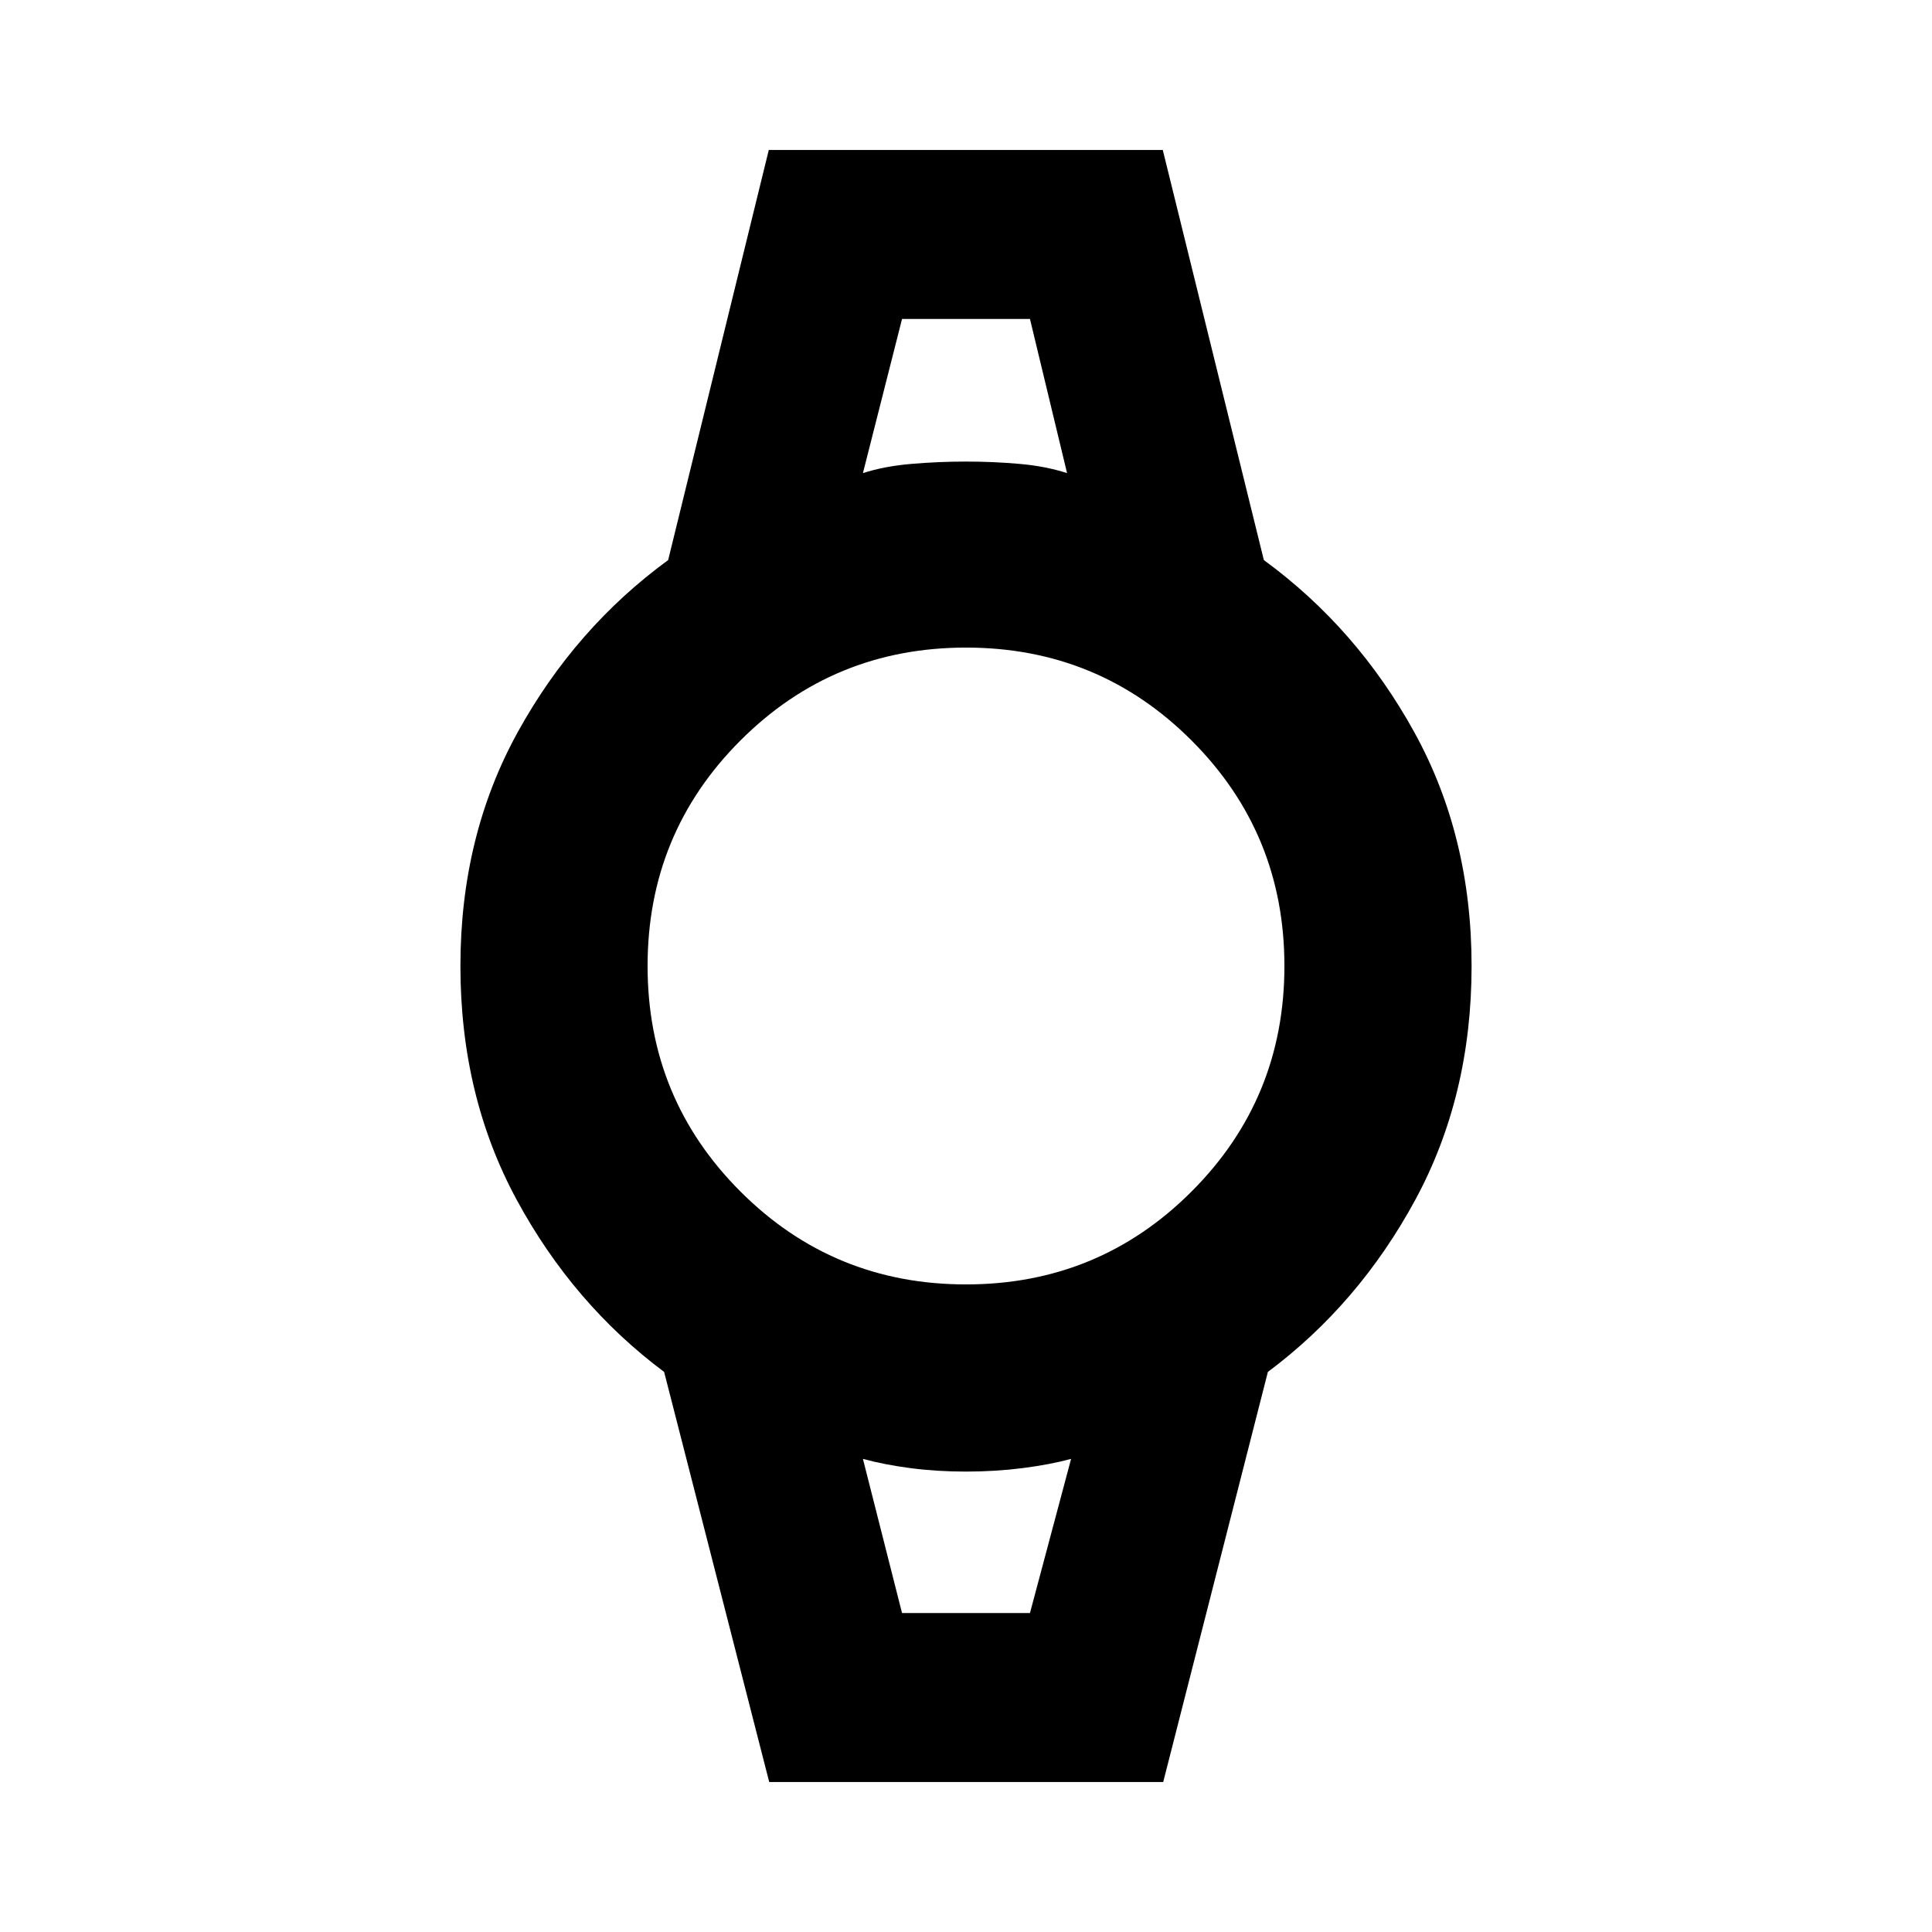 <svg xmlns="http://www.w3.org/2000/svg" height="20" viewBox="0 -960 960 960" width="20"><path d="M382.22-74.52 330-278.3q-45.2-33.76-73.21-85.44-28.01-51.67-28.01-116.26t28.51-116.26Q285.8-647.94 332-681.7l50.01-203.78h195.77L628-681.7q46.2 33.76 74.71 85.44 28.51 51.67 28.51 116.26t-28.01 116.26Q675.2-312.06 630-278.3L577.99-74.52H382.22ZM480-321.78q65.93 0 112.07-46.15 46.15-46.14 46.15-112.07 0-65.93-46.15-112.07-46.14-46.15-112.07-46.15-65.93 0-112.07 46.15-46.15 46.14-46.15 112.07 0 65.93 46.15 112.07 46.14 46.15 112.07 46.15Zm-51.22-403.13q10.61-3.44 24.15-4.59t27.07-1.15q13.53 0 26.57 1.15 13.04 1.15 23.65 4.59l-18.44-76.61h-63.56l-19.44 76.61Zm19.44 566.43h63.56l20.44-76.61q-10.61 2.87-24.16 4.59-13.55 1.72-28.09 1.72-14.55 0-27.6-1.72t-23.59-4.59l19.44 76.61Zm-19.44-643.04h101.44-101.44Zm19.44 643.04h-19.44 103.44-84Z"/></svg>